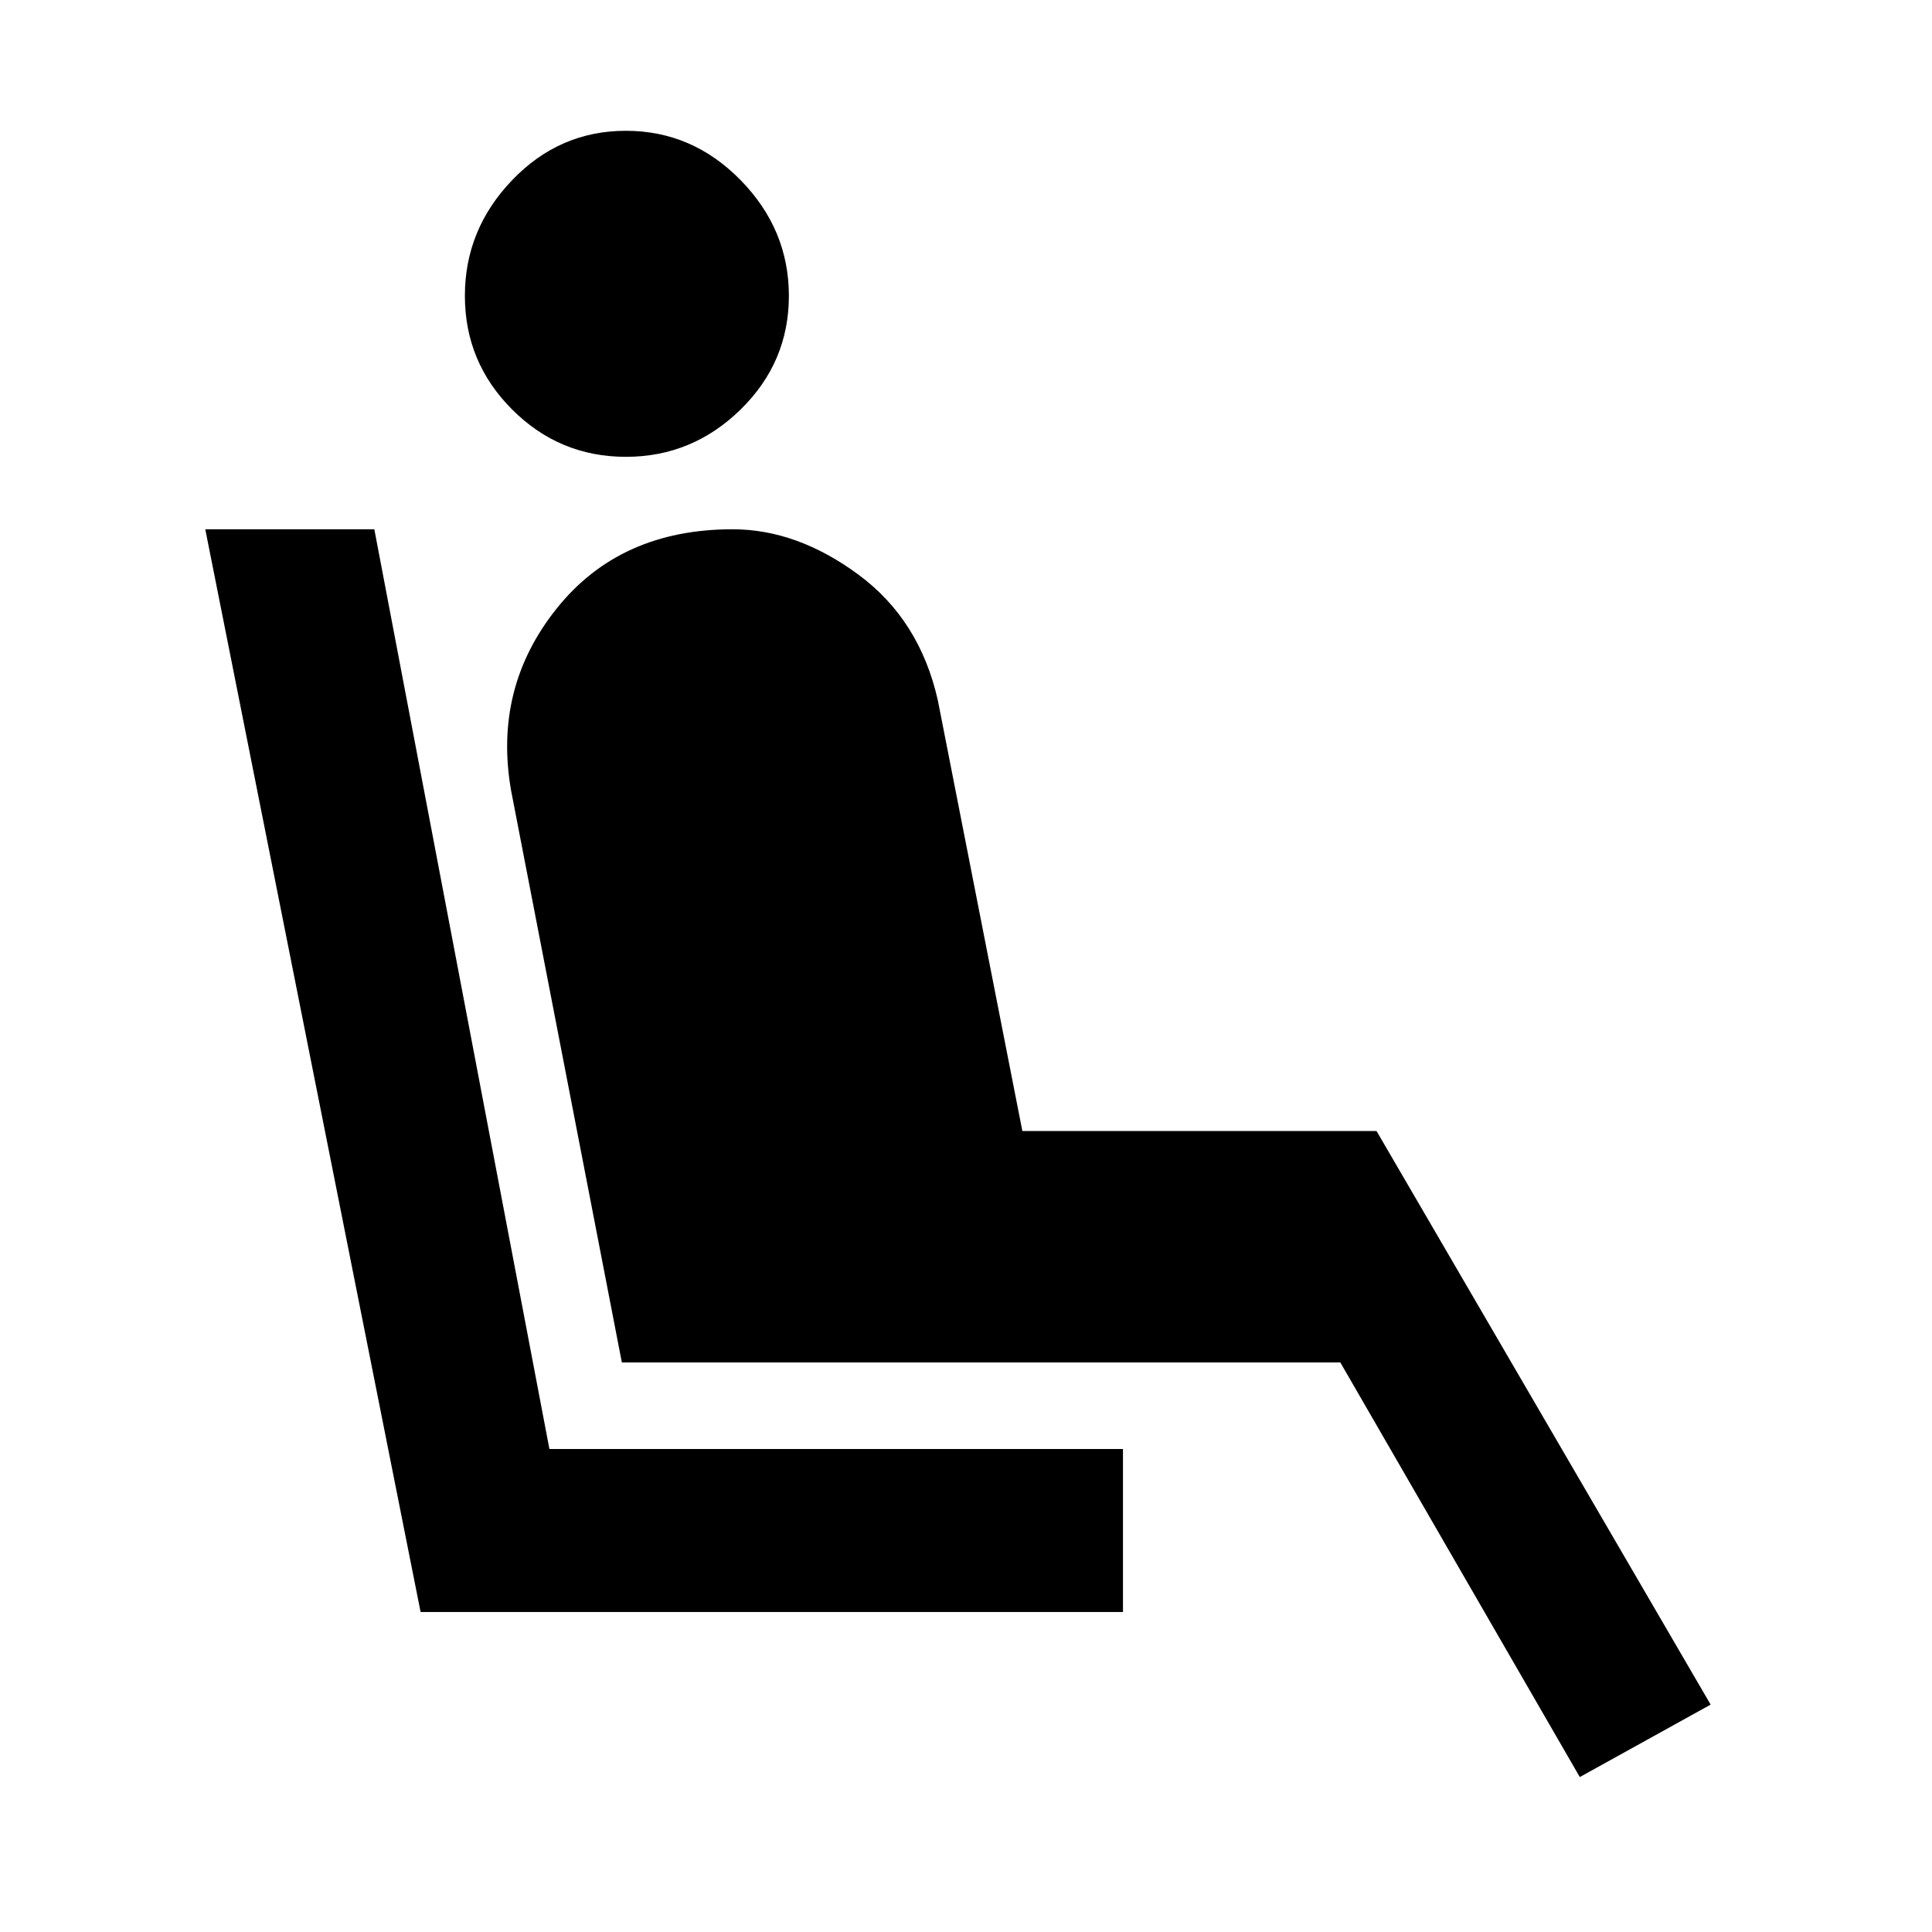<svg xmlns="http://www.w3.org/2000/svg" height="40" width="40"><path d="M12.958 9.458q-1.375 0-2.354-.979-.979-.979-.979-2.354t.979-2.396q.979-1.021 2.354-1.021t2.375 1.021q1 1.021 1 2.396t-1 2.354q-1 .979-2.375.979Zm-4.25 23.917L4.25 10.958h3.5L11.375 30H23.25v3.375Zm24 3.417-4.958-8.584H12.875l-2.292-11.833q-.375-2.125.938-3.771 1.312-1.646 3.646-1.646 1.333 0 2.604.938 1.271.937 1.646 2.604l1.75 8.917H28.5l6.917 11.875Z"/></svg>